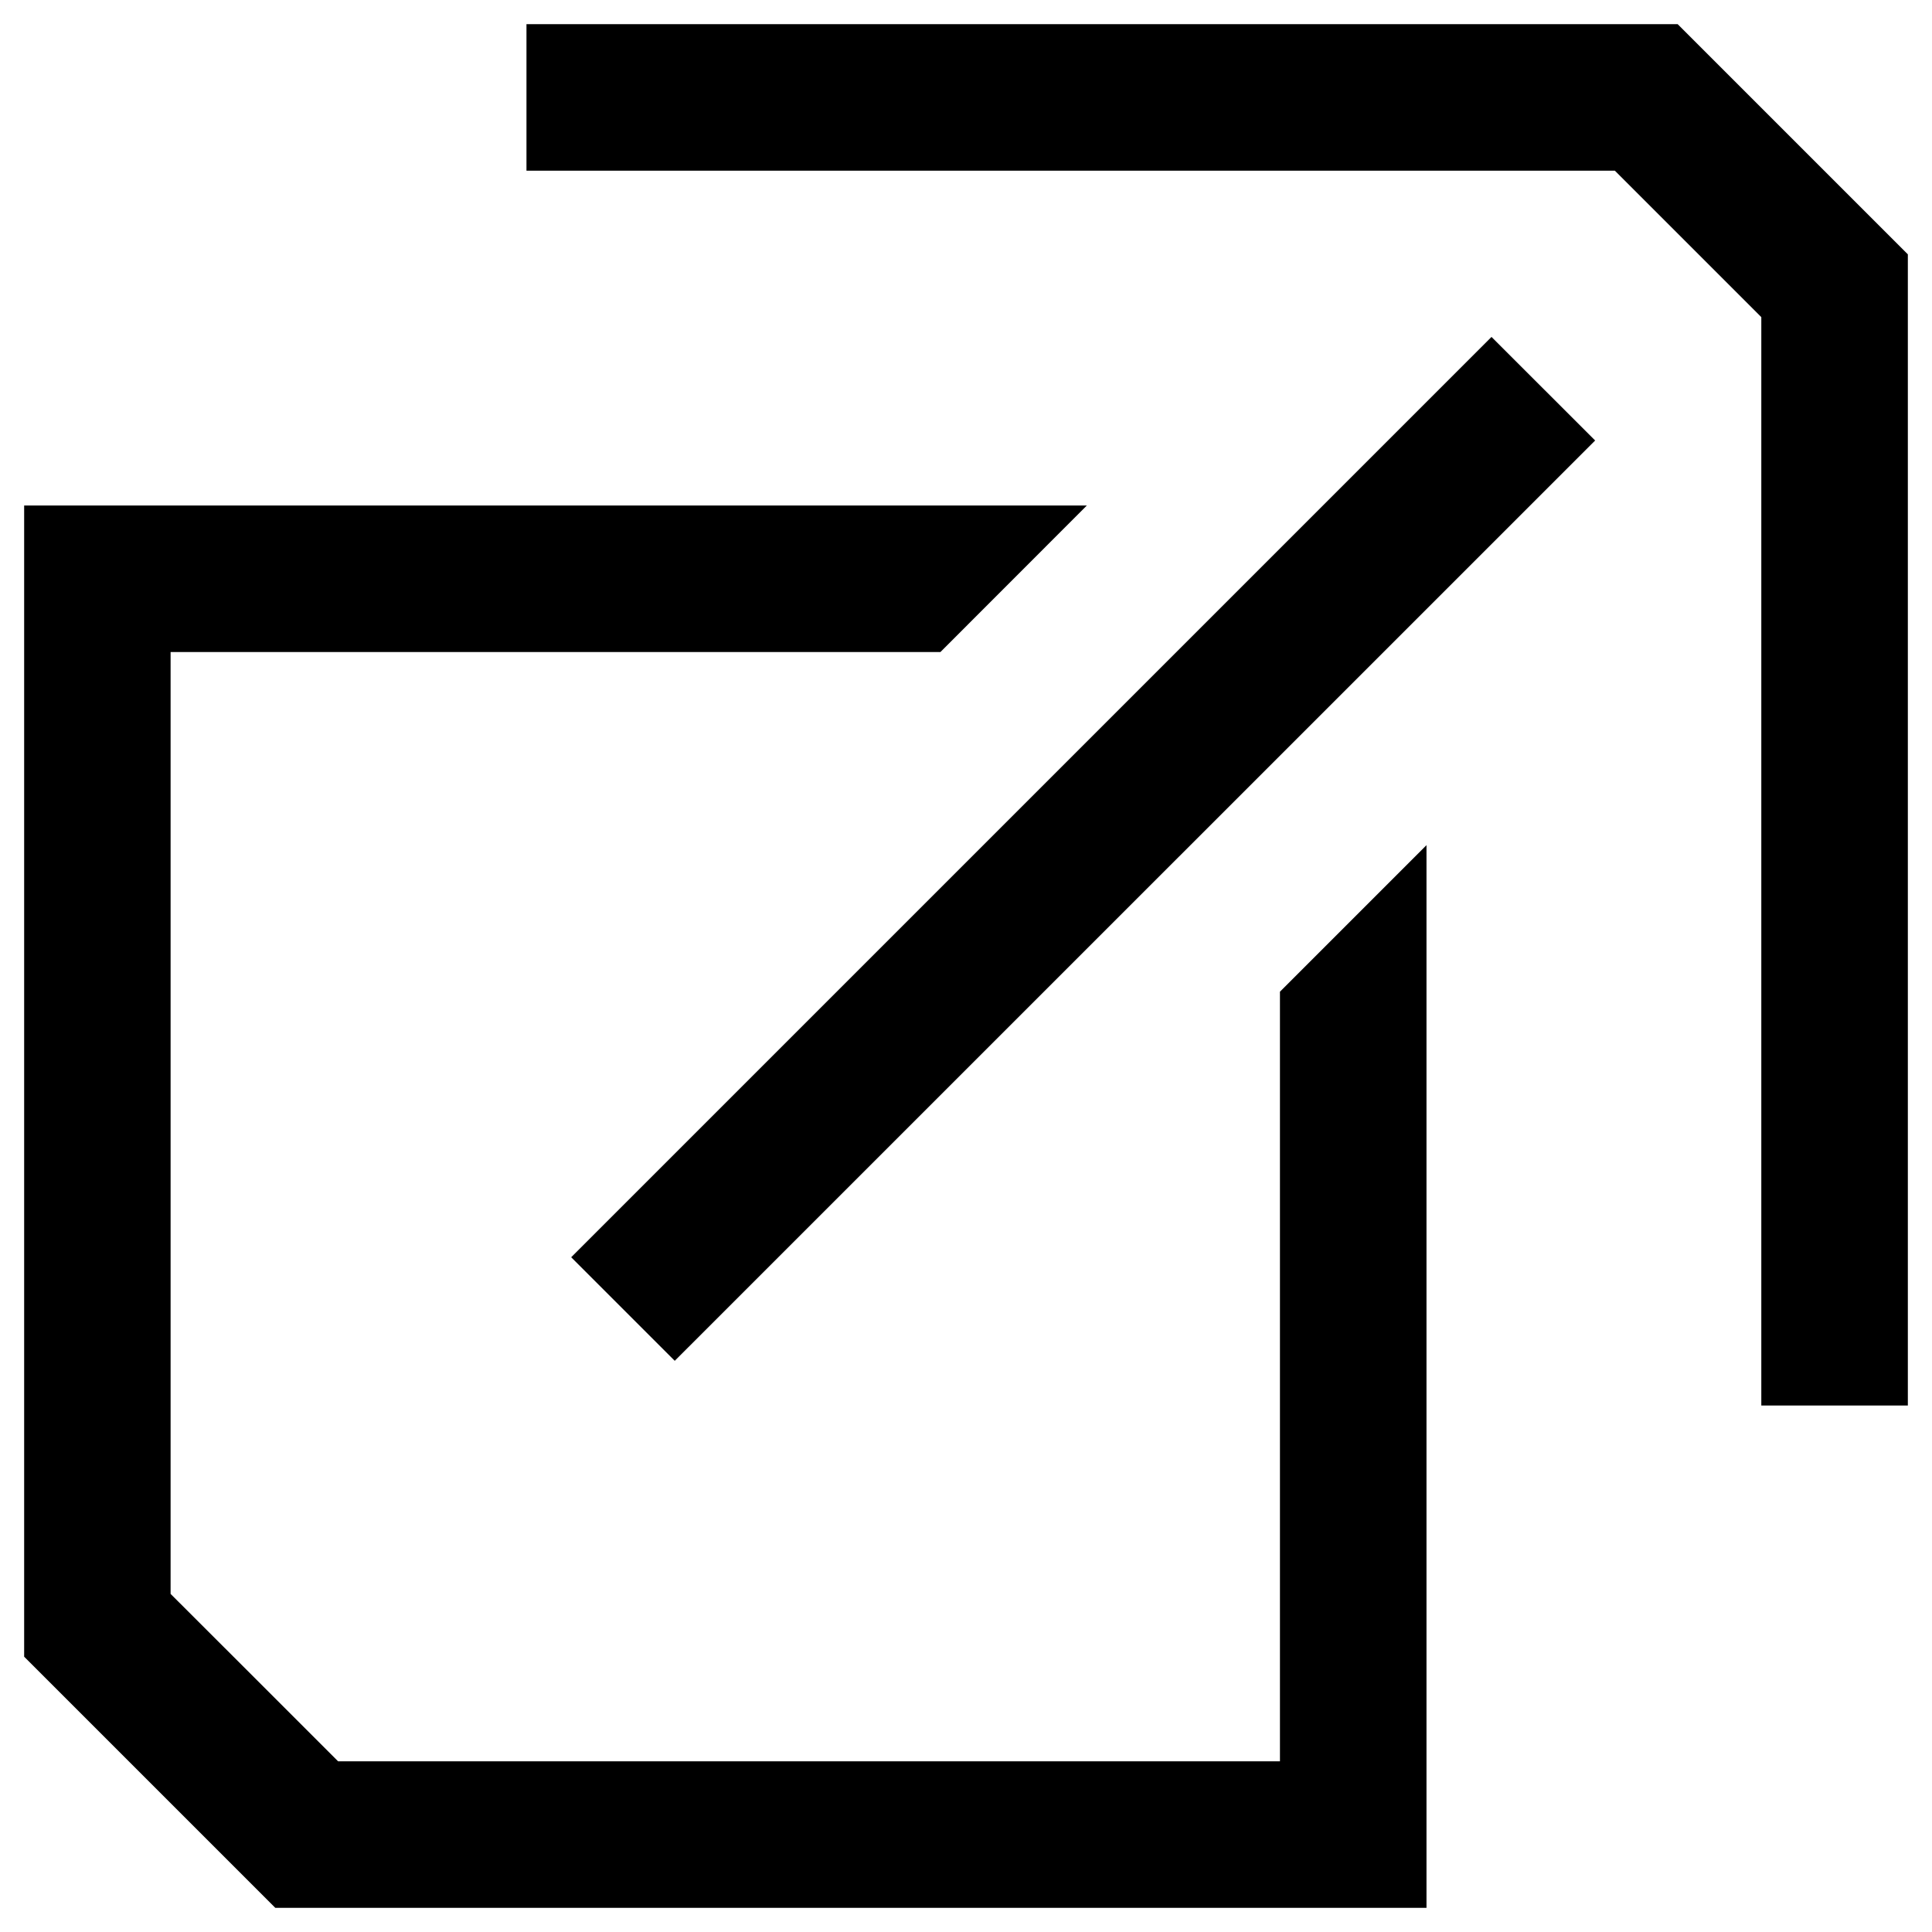 <svg width="20" height="20" viewBox="0 0 20 20"  xmlns="http://www.w3.org/2000/svg">
<path fill-rule="evenodd" clip-rule="evenodd" d="M17.367 0.25H5.45V1.767H16.717L18.233 3.283V14.55H19.75V2.633L17.367 0.25ZM5.913 13.015L15.44 3.488L16.513 4.56L6.985 14.087L5.913 13.015ZM13.25 18.233V10.266L14.767 8.749V19.75H2.85L1.55 18.45L0.25 17.15V5.233H11.251L9.735 6.75H1.766V16.5L2.633 17.366L3.5 18.233H13.25Z" />
</svg>
